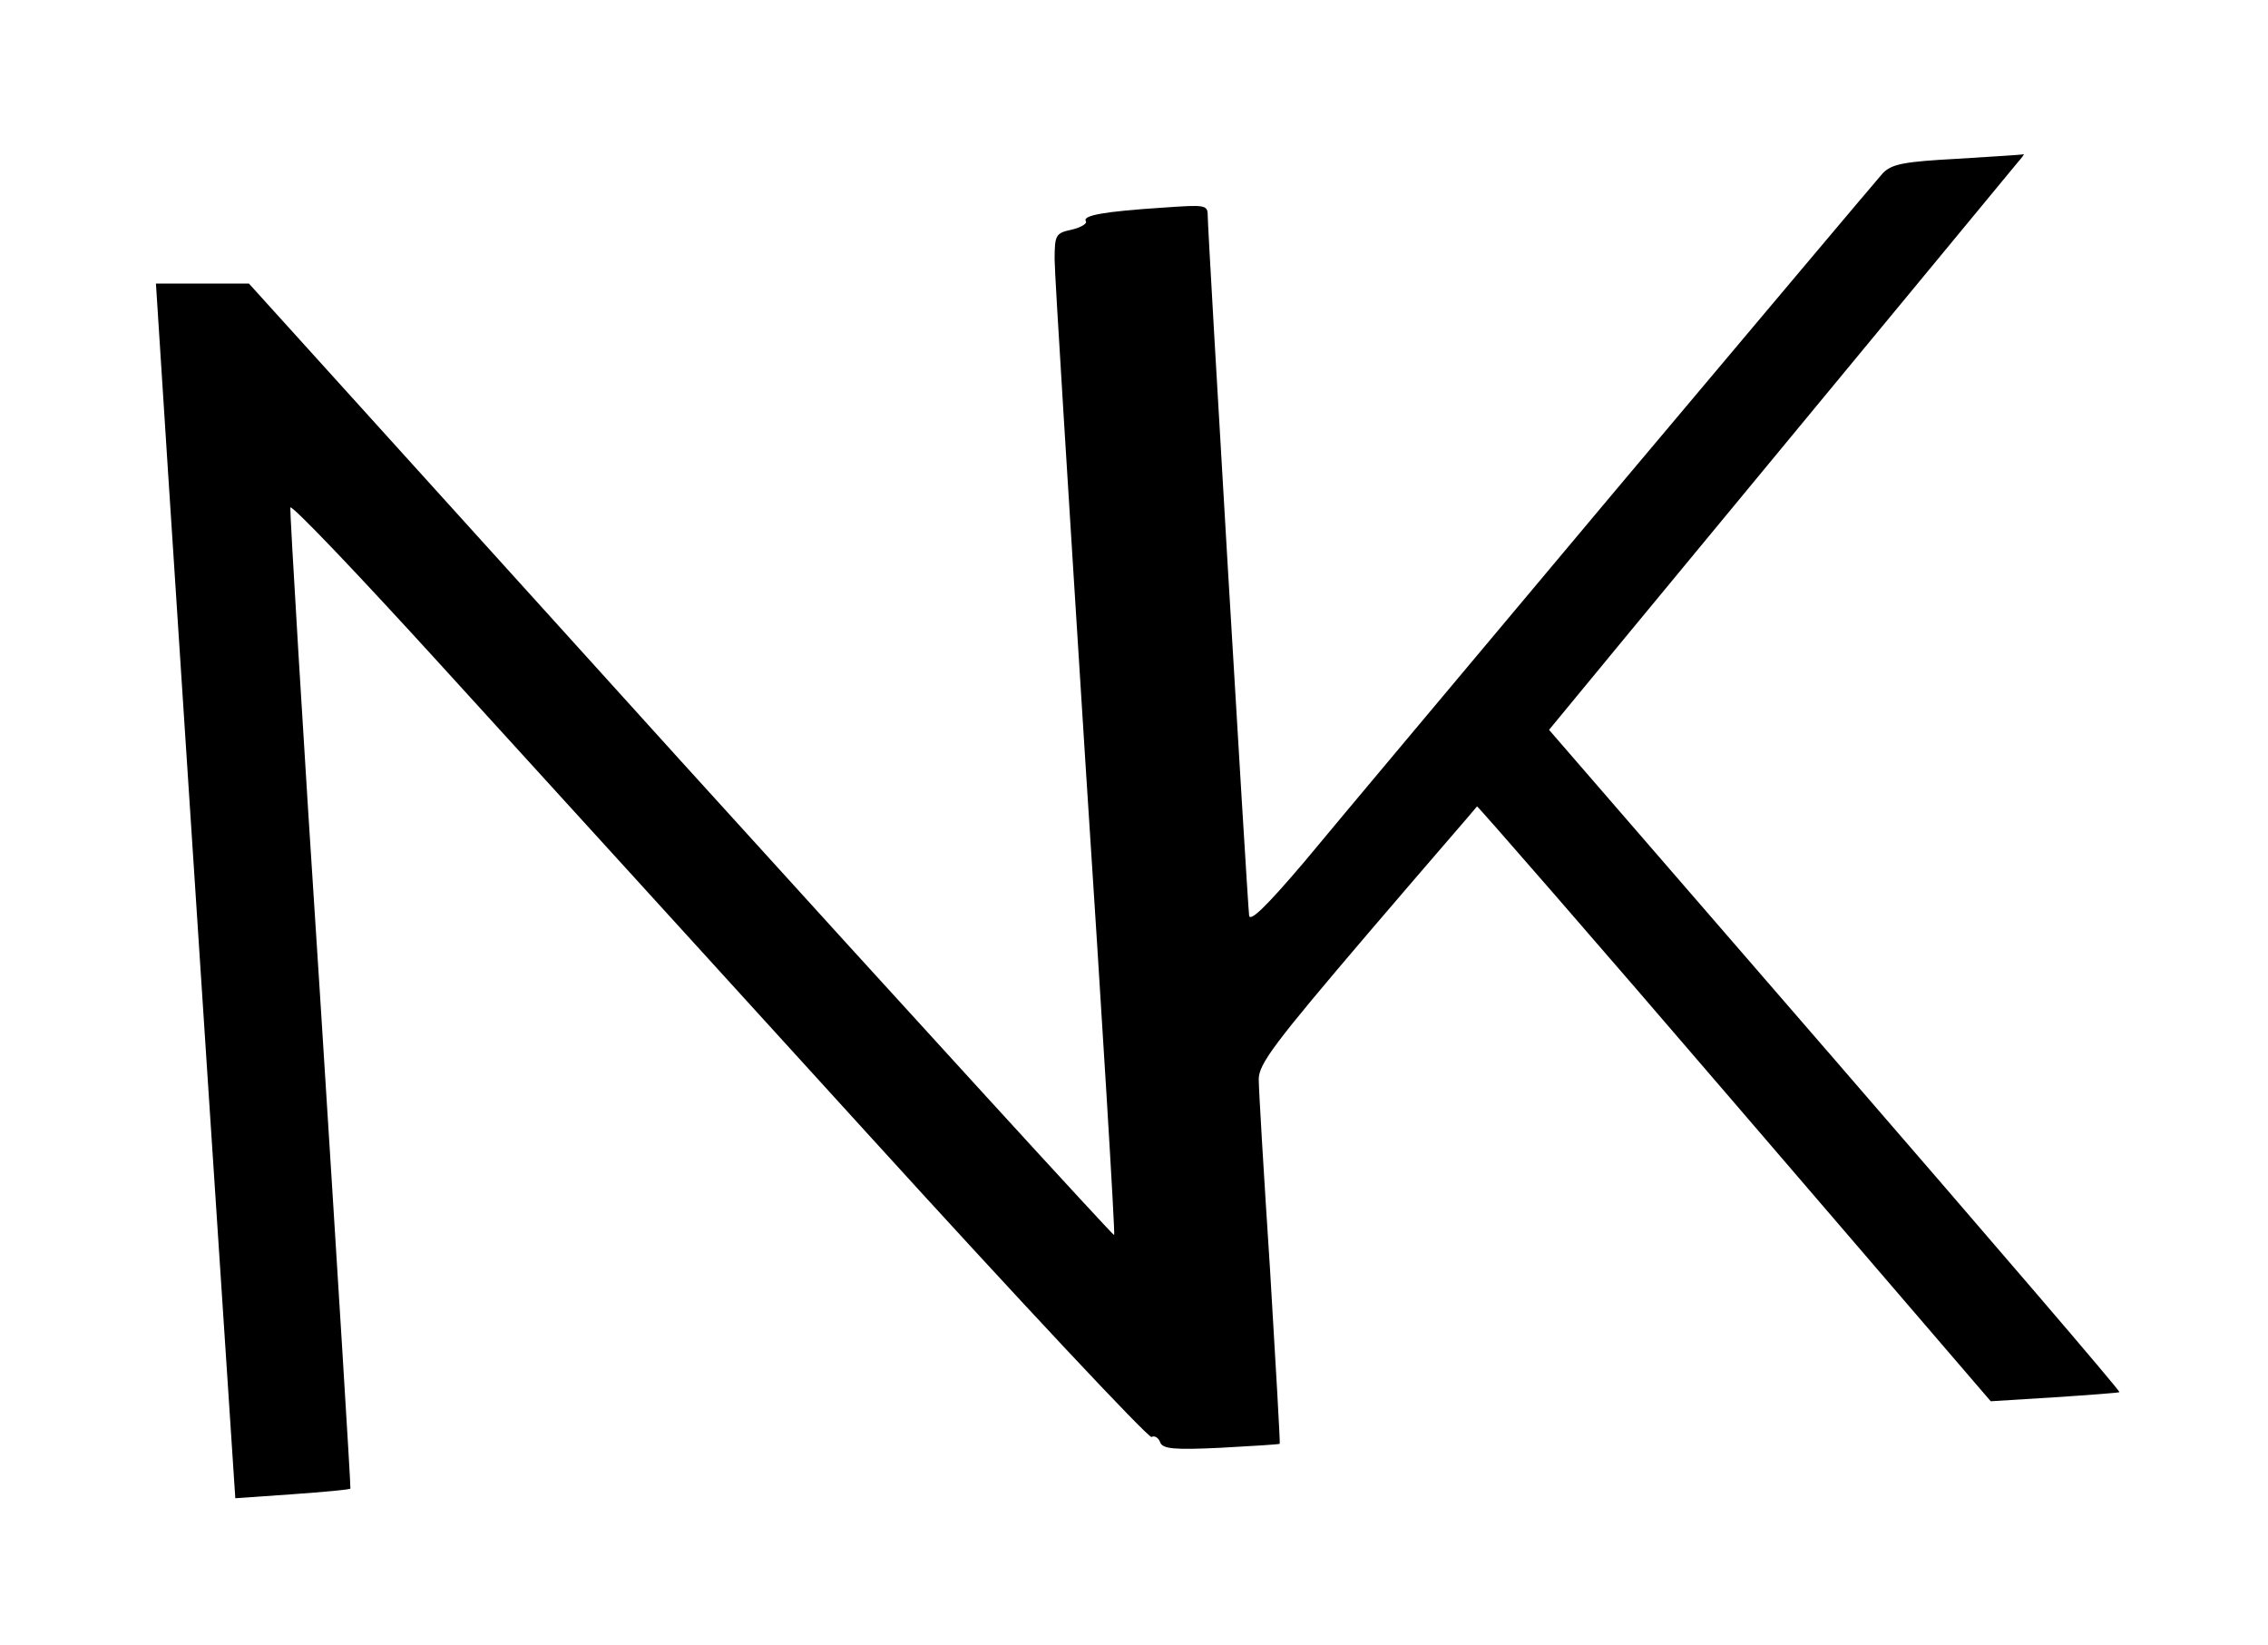 <?xml version="1.0" standalone="no"?>
<!DOCTYPE svg PUBLIC "-//W3C//DTD SVG 20010904//EN"
 "http://www.w3.org/TR/2001/REC-SVG-20010904/DTD/svg10.dtd">
<svg version="1.0" xmlns="http://www.w3.org/2000/svg"
 width="400pt" height="290pt" viewBox="0 0 400 290"
 preserveAspectRatio="xMidYMid meet">

<g transform="translate(0,290) scale(0.1,-0.1)"
fill="#000000" stroke="none">
<path d="M3452 2620 c-93 -5 -115 -9 -131 -25 -10 -11 -222 -263 -472 -560
-249 -297 -496 -591 -548 -654 -68 -80 -97 -108 -98 -95 -3 23 -73 1205 -73
1234 0 19 -5 19 -77 14 -108 -7 -144 -14 -138 -24 3 -4 -8 -11 -25 -15 -28 -6
-30 -9 -30 -53 0 -26 25 -423 54 -882 30 -459 53 -836 51 -838 -1 -2 -346 375
-765 837 l-761 841 -82 0 -82 0 21 -327 c12 -181 43 -663 70 -1071 l49 -744
100 7 c55 4 101 8 103 10 1 1 -23 388 -53 861 -31 472 -54 863 -53 869 2 6
120 -118 263 -275 143 -157 482 -529 754 -828 271 -298 497 -539 502 -536 5 3
12 -1 15 -9 4 -12 24 -14 107 -10 56 3 103 6 104 7 1 1 -7 139 -17 306 -11
168 -20 319 -20 337 0 27 29 65 191 255 105 123 193 224 194 226 1 1 206 -234
454 -523 l452 -526 112 7 c62 4 113 8 115 9 2 2 -224 265 -501 585 l-505 583
141 171 c433 524 672 813 685 829 8 9 13 16 11 15 -2 -1 -55 -4 -117 -8z"/>
</g>
</svg>
